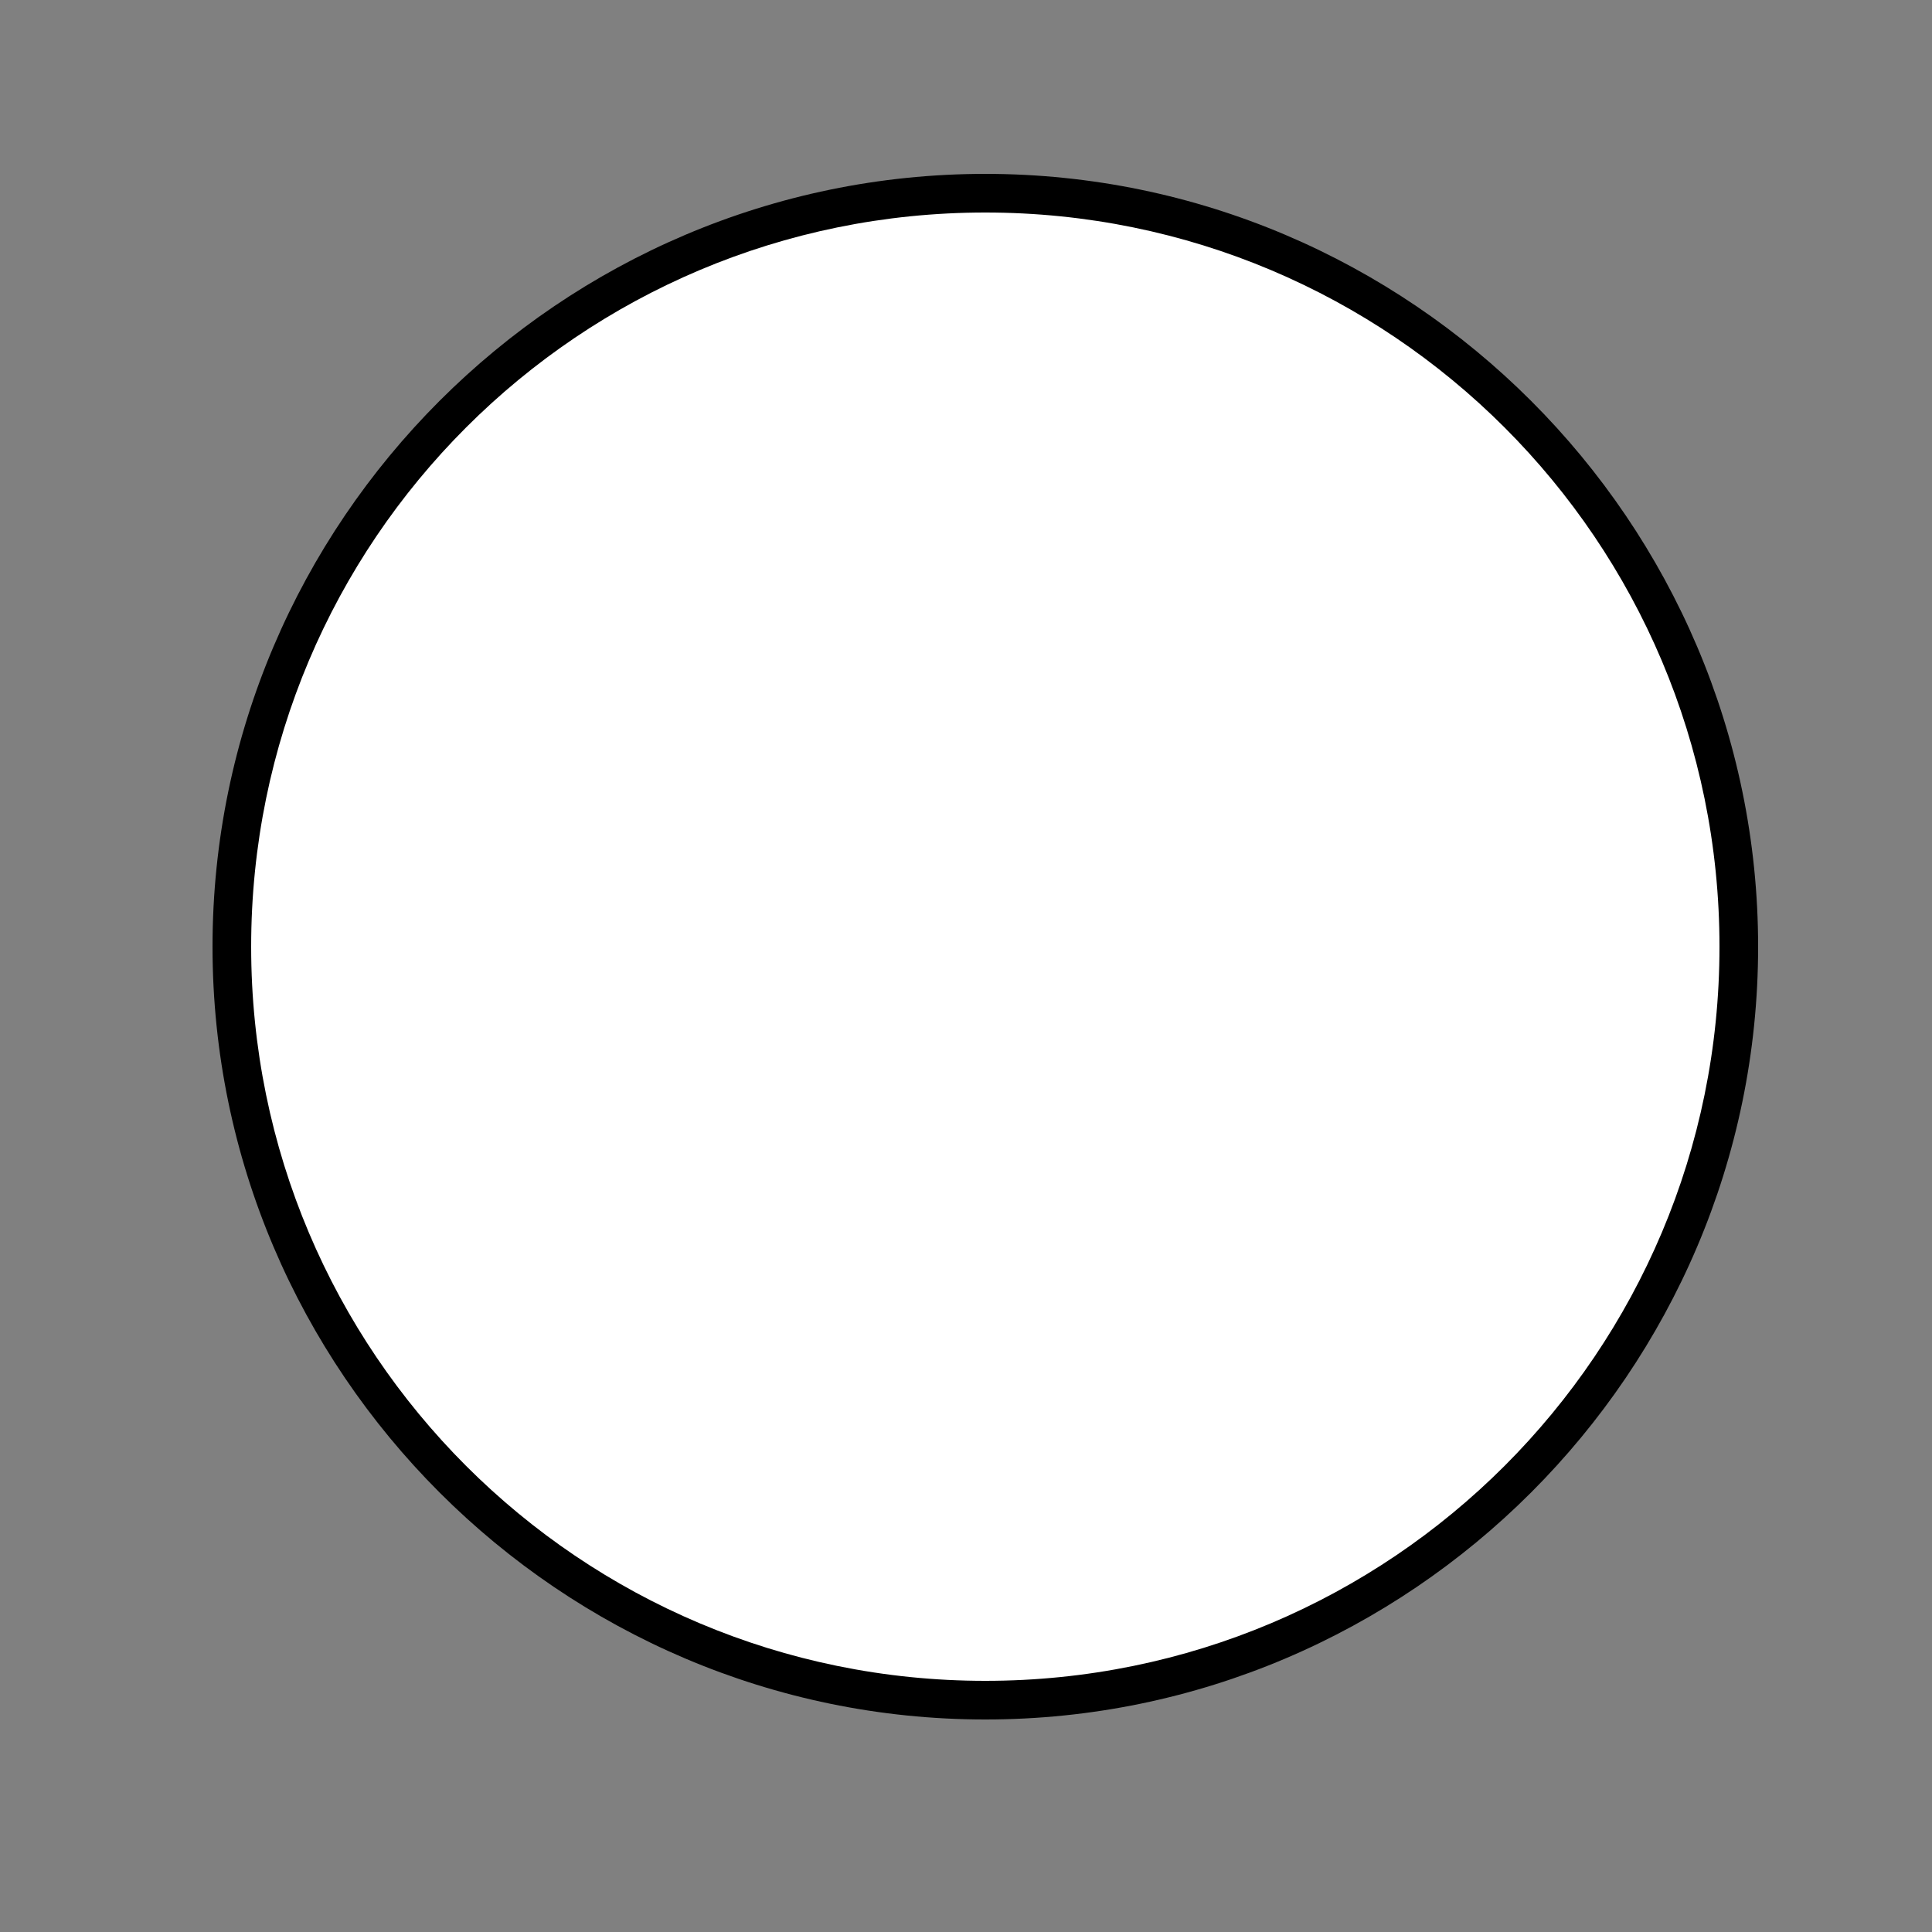 <?xml version="1.0" encoding="utf-8"?>
<!-- Generator: Adobe Illustrator 21.0.2, SVG Export Plug-In . SVG Version: 6.00 Build 0)  -->
<svg version="1.1" id="Layer_1" xmlns="http://www.w3.org/2000/svg" xmlns:xlink="http://www.w3.org/1999/xlink" x="0px" y="0px"
	 viewBox="0 0 50 50" style="enable-background:new 0 0 50 50;" xml:space="preserve">
<rect x="0" y="0" width="50" height="50" fill="#808080" stroke="none"/>
<style type="text/css">
	.st0{fill:#FFFFFF;}
</style>
<g>
	<path class="st0" d="M25.5,44C14.7,44,6,35.3,6,24.5C6,13.7,14.7,5,25.5,5C36.3,5,45,13.7,45,24.5C45,35.3,36.3,44,25.5,44z"/>
	<path d="M25.5,5.5c10.5,0,19,8.5,19,19s-8.5,19-19,19s-19-8.5-19-19S15,5.5,25.5,5.5 M25.5,4.5c-11,0-20,9-20,20s9,20,20,20
		s20-9,20-20S36.5,4.5,25.5,4.5L25.5,4.5z"/>
</g>
</svg>
